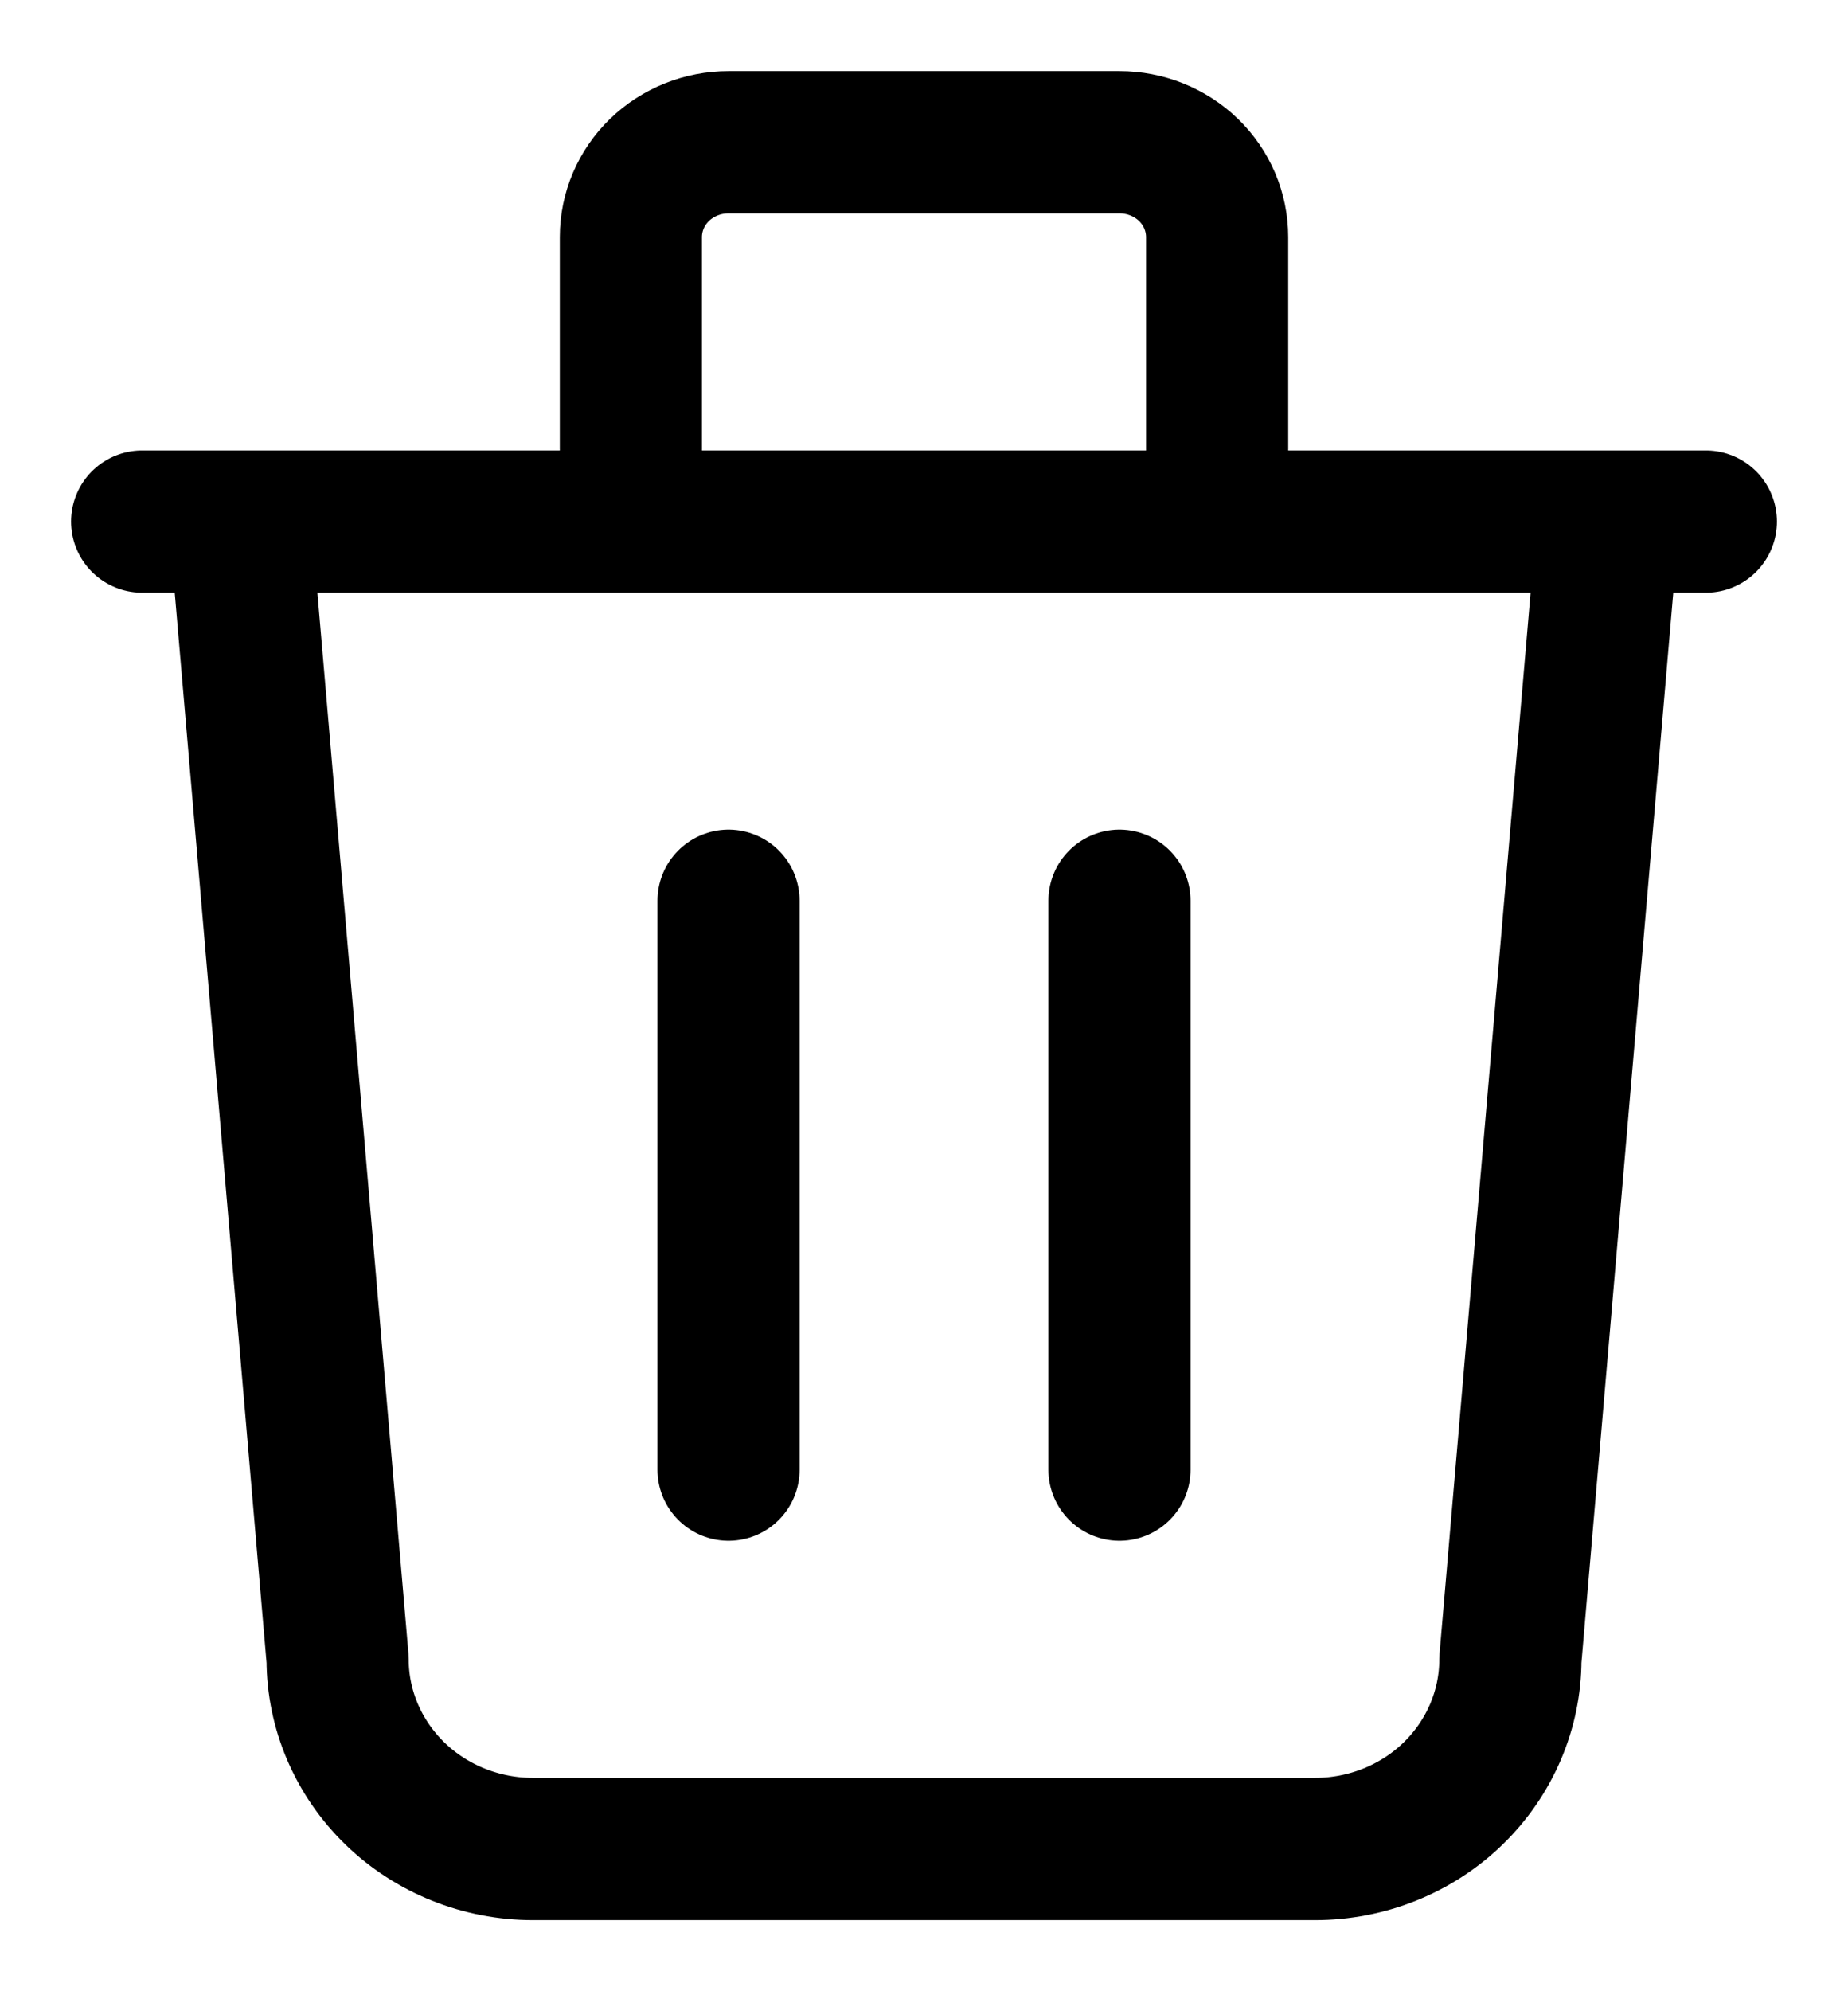<svg width="13" height="14" viewBox="0 0 13 14" fill="none" xmlns="http://www.w3.org/2000/svg">
<path d="M1 3.667H12M5.125 6.333V10.333M7.875 6.333V10.333M1.688 3.667L2.375 11.667C2.375 12.02 2.52 12.359 2.778 12.61C3.036 12.86 3.385 13 3.75 13H9.25C9.615 13 9.964 12.86 10.222 12.61C10.48 12.359 10.625 12.02 10.625 11.667L11.312 3.667M4.438 3.667V1.667C4.438 1.49 4.51 1.32 4.639 1.195C4.768 1.07 4.943 1 5.125 1H7.875C8.057 1 8.232 1.07 8.361 1.195C8.49 1.32 8.562 1.49 8.562 1.667V3.667" stroke="black" stroke-linecap="round" stroke-linejoin="round"/>
</svg>

